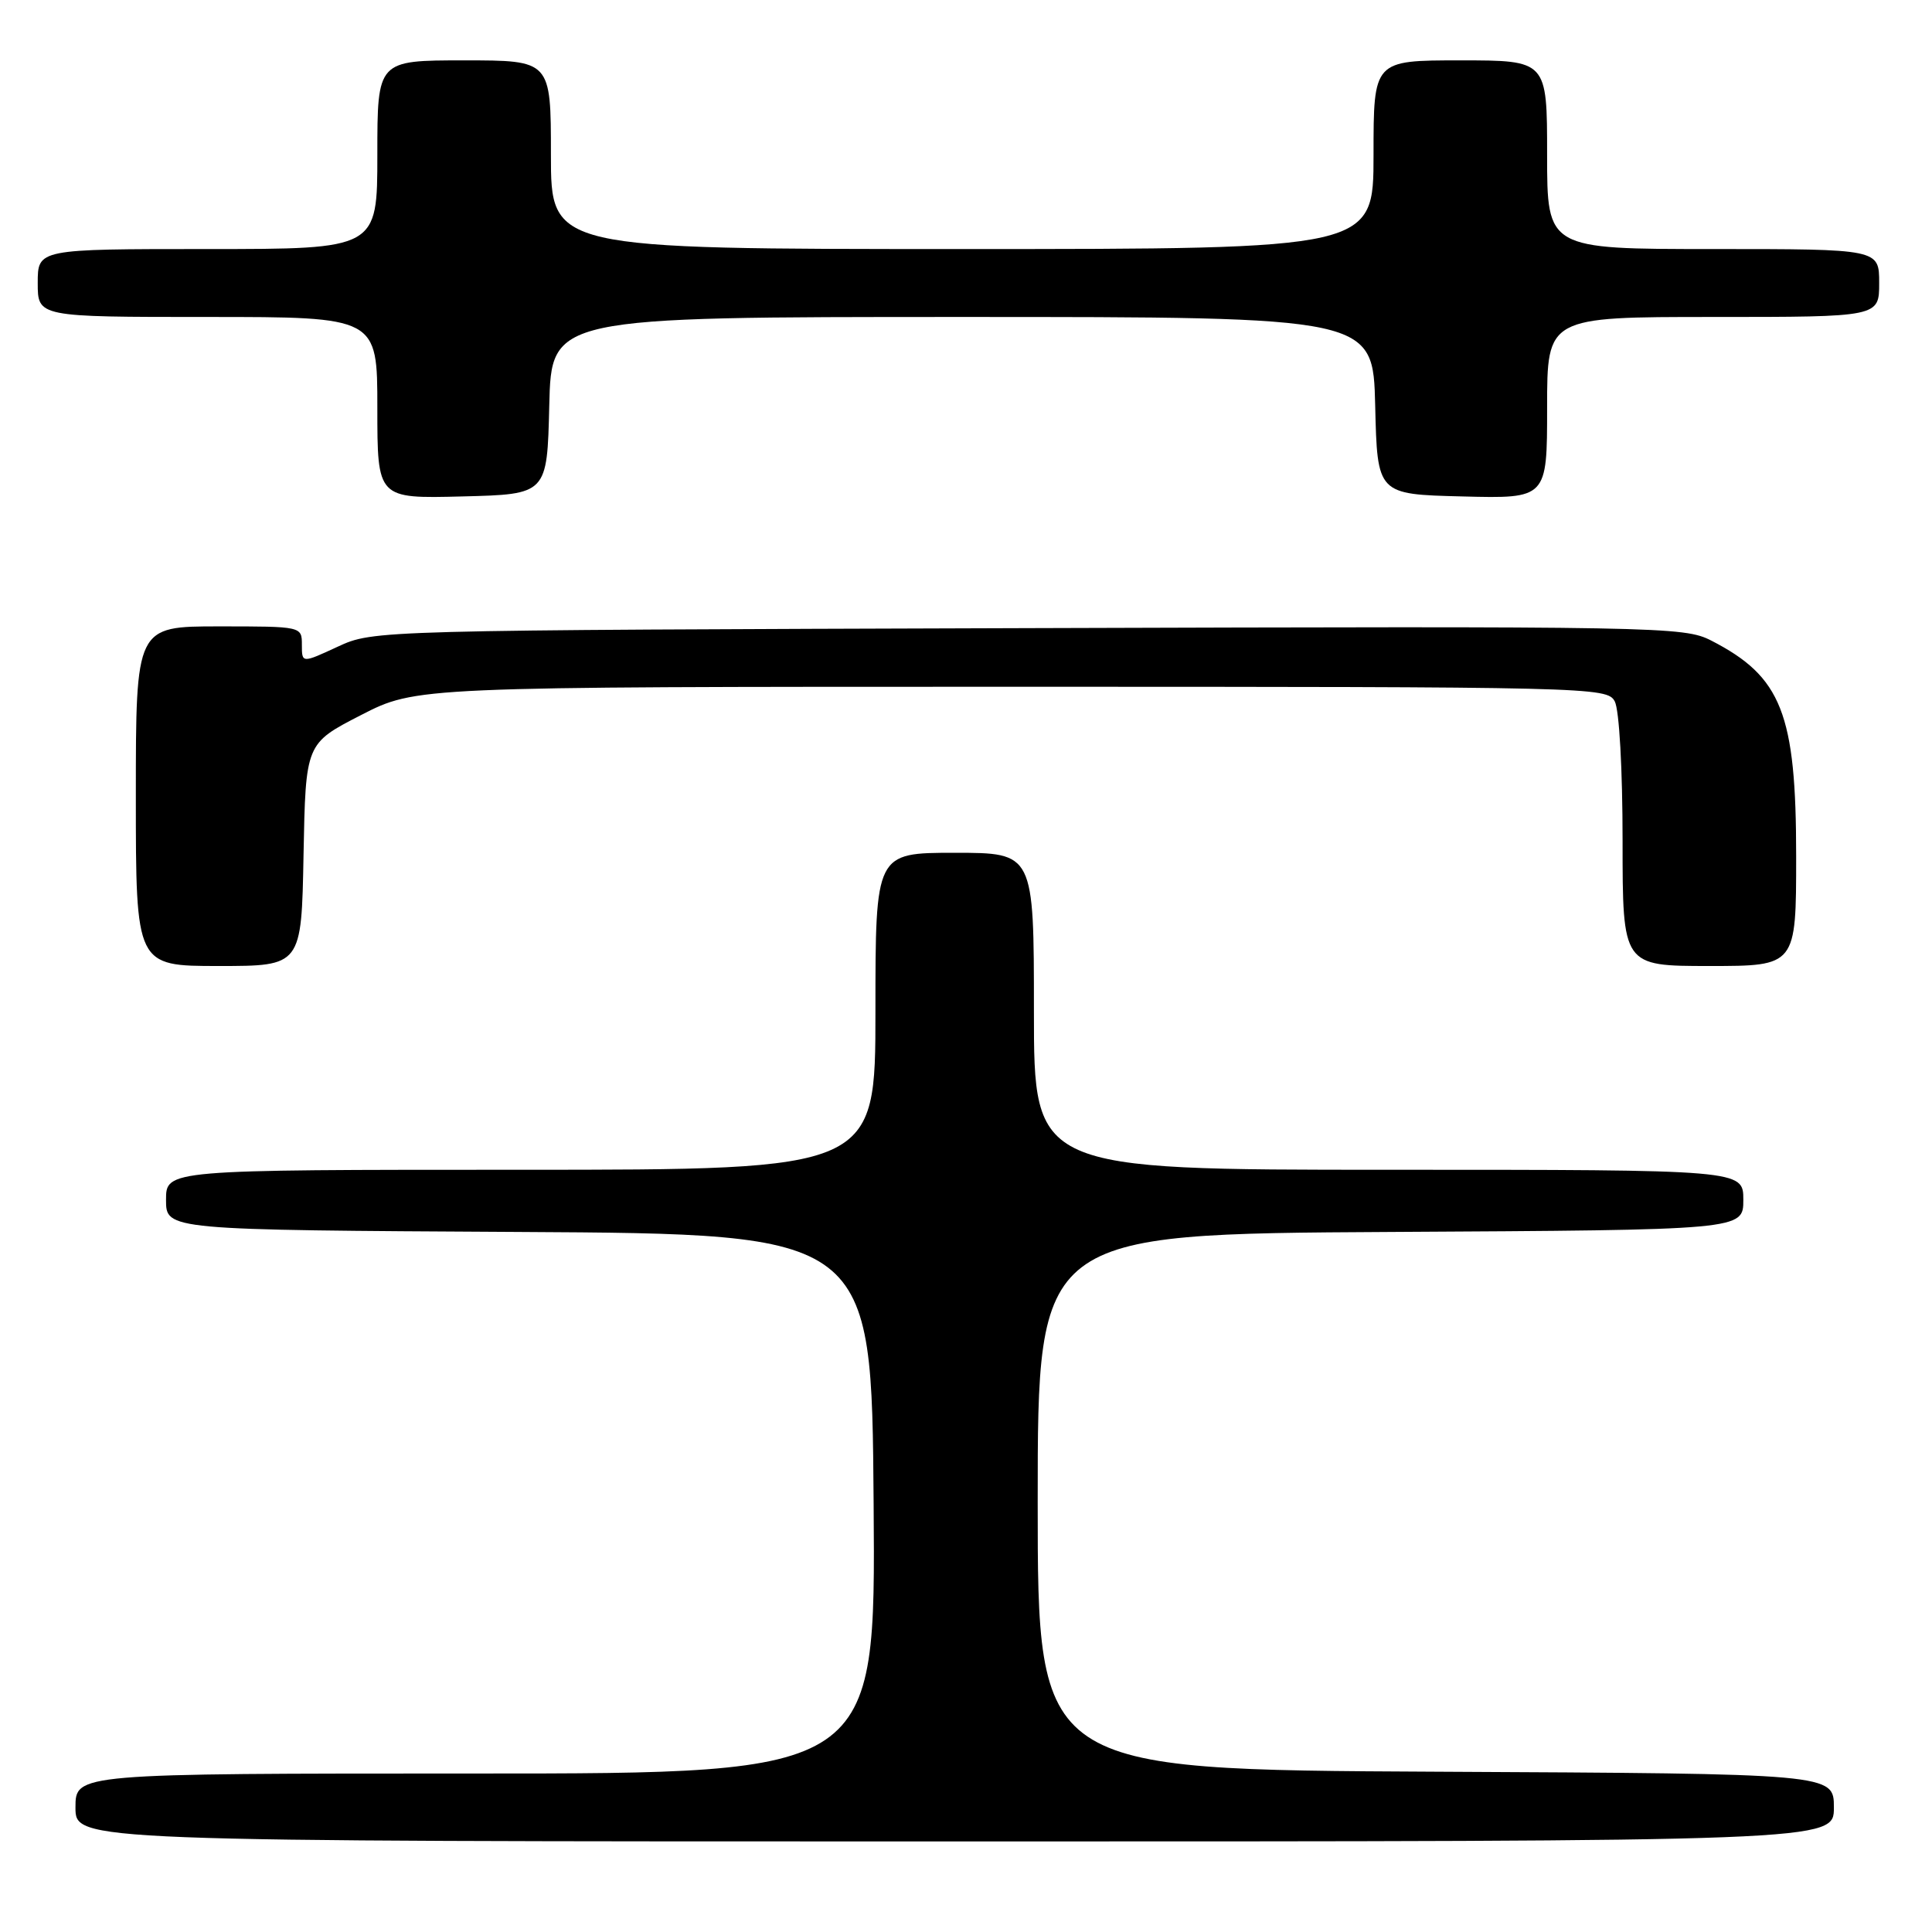 <?xml version="1.0" encoding="UTF-8" standalone="no"?>
<!DOCTYPE svg PUBLIC "-//W3C//DTD SVG 1.1//EN" "http://www.w3.org/Graphics/SVG/1.1/DTD/svg11.dtd" >
<svg xmlns="http://www.w3.org/2000/svg" xmlns:xlink="http://www.w3.org/1999/xlink" version="1.1" viewBox="0 0 256 256">
 <g >
 <path fill="currentColor"
d=" M 243.00 239.51 C 243.00 235.02 243.00 235.02 190.25 234.76 C 137.50 234.50 137.50 234.50 137.50 199.00 C 137.50 163.50 137.50 163.50 184.25 163.24 C 231.00 162.98 231.00 162.98 231.00 158.99 C 231.00 155.00 231.00 155.00 184.00 155.00 C 137.00 155.00 137.00 155.00 137.00 134.00 C 137.00 113.00 137.00 113.00 126.50 113.00 C 116.00 113.00 116.00 113.00 116.00 134.00 C 116.00 155.00 116.00 155.00 69.00 155.00 C 22.00 155.00 22.00 155.00 22.00 158.99 C 22.00 162.98 22.00 162.98 68.75 163.24 C 115.50 163.50 115.50 163.50 115.76 199.25 C 116.03 235.00 116.03 235.00 63.01 235.00 C 10.00 235.00 10.00 235.00 10.00 239.50 C 10.00 244.00 10.00 244.00 126.50 244.00 C 243.00 244.00 243.00 244.00 243.00 239.51 Z  M 40.22 113.26 C 40.50 98.52 40.50 98.52 47.82 94.76 C 55.14 91.00 55.14 91.00 134.03 91.00 C 211.01 91.00 212.95 91.05 213.96 92.93 C 214.56 94.04 215.00 101.93 215.00 111.43 C 215.00 128.00 215.00 128.00 226.50 128.00 C 238.00 128.00 238.00 128.00 238.00 113.47 C 238.00 94.54 236.08 89.67 226.75 84.88 C 223.12 83.02 220.18 82.97 136.25 83.23 C 49.50 83.50 49.50 83.50 44.75 85.69 C 40.00 87.89 40.00 87.89 40.00 85.44 C 40.00 83.00 40.00 83.00 29.00 83.00 C 18.00 83.00 18.00 83.00 18.00 105.50 C 18.00 128.00 18.00 128.00 28.97 128.00 C 39.95 128.00 39.95 128.00 40.22 113.26 Z  M 72.78 53.75 C 73.06 42.00 73.06 42.00 127.50 42.00 C 181.94 42.00 181.94 42.00 182.22 53.75 C 182.50 65.50 182.50 65.50 193.75 65.78 C 205.00 66.07 205.00 66.07 205.00 54.03 C 205.00 42.00 205.00 42.00 227.00 42.00 C 249.00 42.00 249.00 42.00 249.00 37.50 C 249.00 33.00 249.00 33.00 227.00 33.00 C 205.00 33.00 205.00 33.00 205.00 20.50 C 205.00 8.00 205.00 8.00 193.50 8.00 C 182.00 8.00 182.00 8.00 182.00 20.50 C 182.00 33.00 182.00 33.00 127.50 33.00 C 73.00 33.00 73.00 33.00 73.00 20.50 C 73.00 8.00 73.00 8.00 61.50 8.00 C 50.00 8.00 50.00 8.00 50.00 20.50 C 50.00 33.00 50.00 33.00 27.50 33.00 C 5.00 33.00 5.00 33.00 5.00 37.50 C 5.00 42.00 5.00 42.00 27.50 42.00 C 50.00 42.00 50.00 42.00 50.00 54.03 C 50.00 66.07 50.00 66.07 61.25 65.78 C 72.50 65.50 72.50 65.50 72.78 53.75 Z "/>
</g>
</svg>